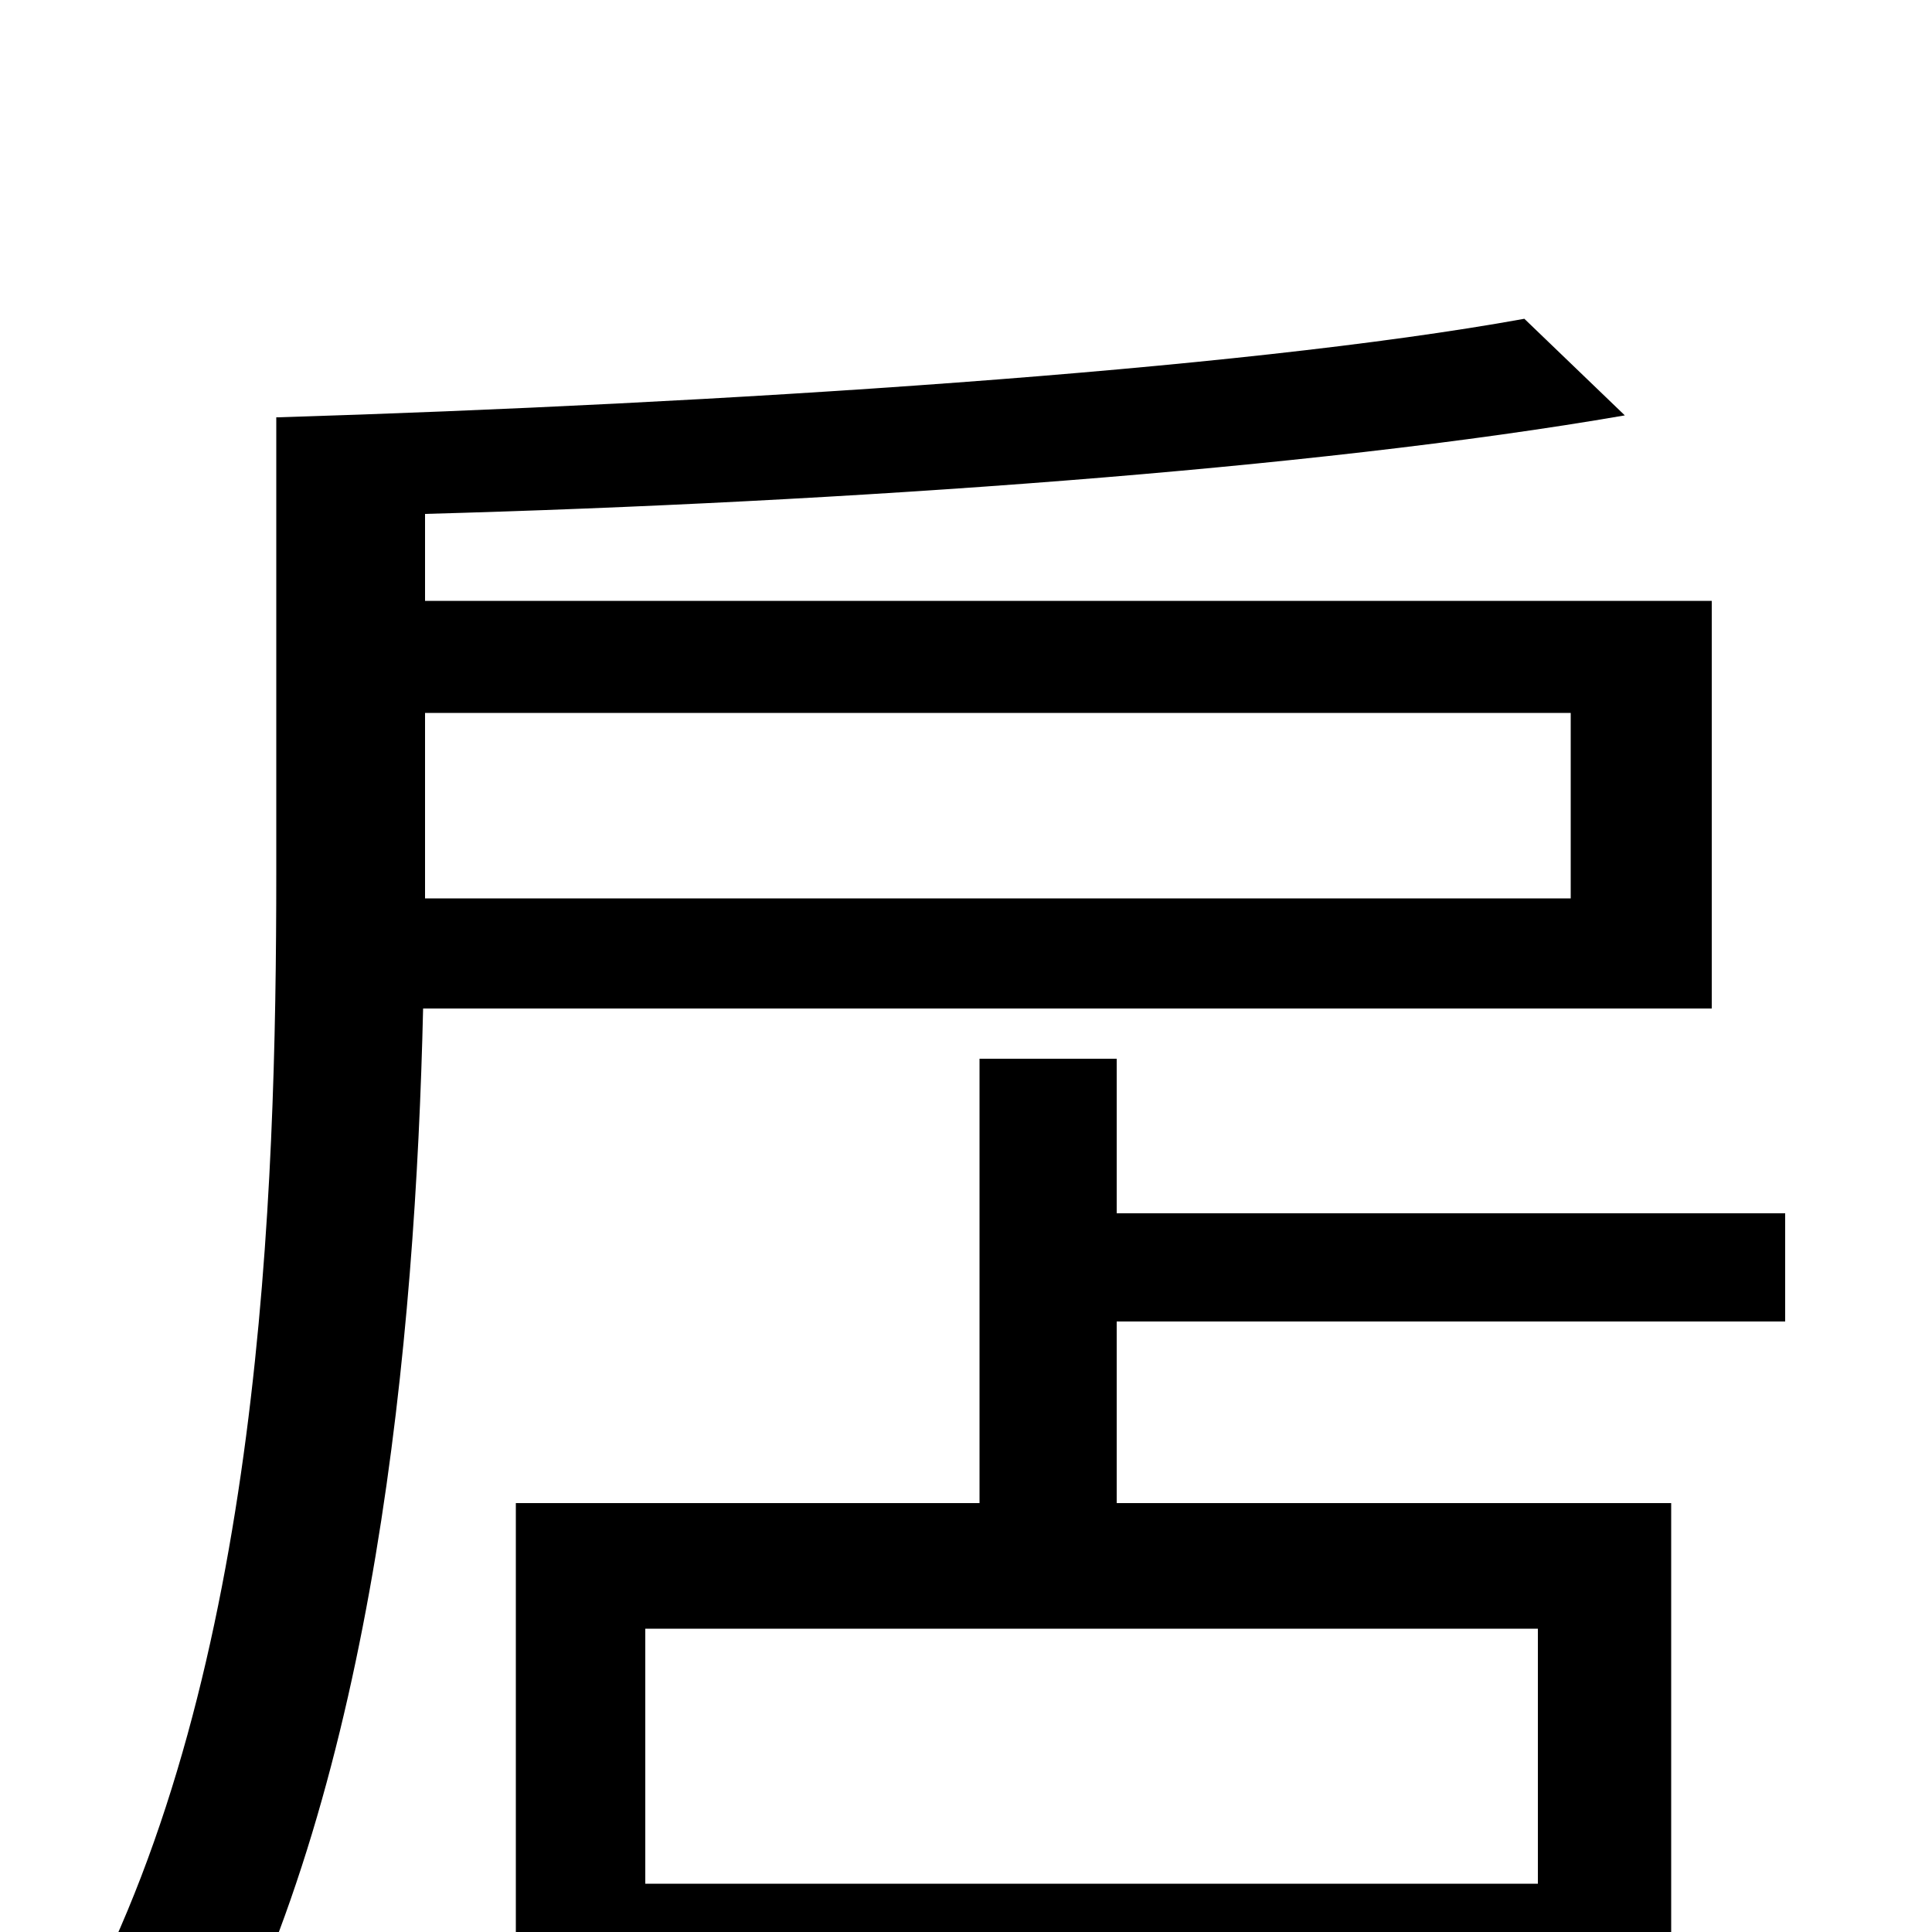 <svg xmlns="http://www.w3.org/2000/svg" viewBox="0 -1000 1000 1000">
	<path fill="#000000" d="M813 -631V-535H220V-548V-631ZM886 -478V-689H220V-734C437 -740 679 -757 841 -785L789 -835C640 -808 370 -791 144 -784H143V-548C143 -380 135 -135 42 40C61 46 94 66 109 79C194 -80 215 -306 219 -478ZM796 -25H334V-157H796ZM924 -316V-372H578V-452H507V-222H267V72H334V38H796V71H865V-222H578V-316Z"/>
</svg>